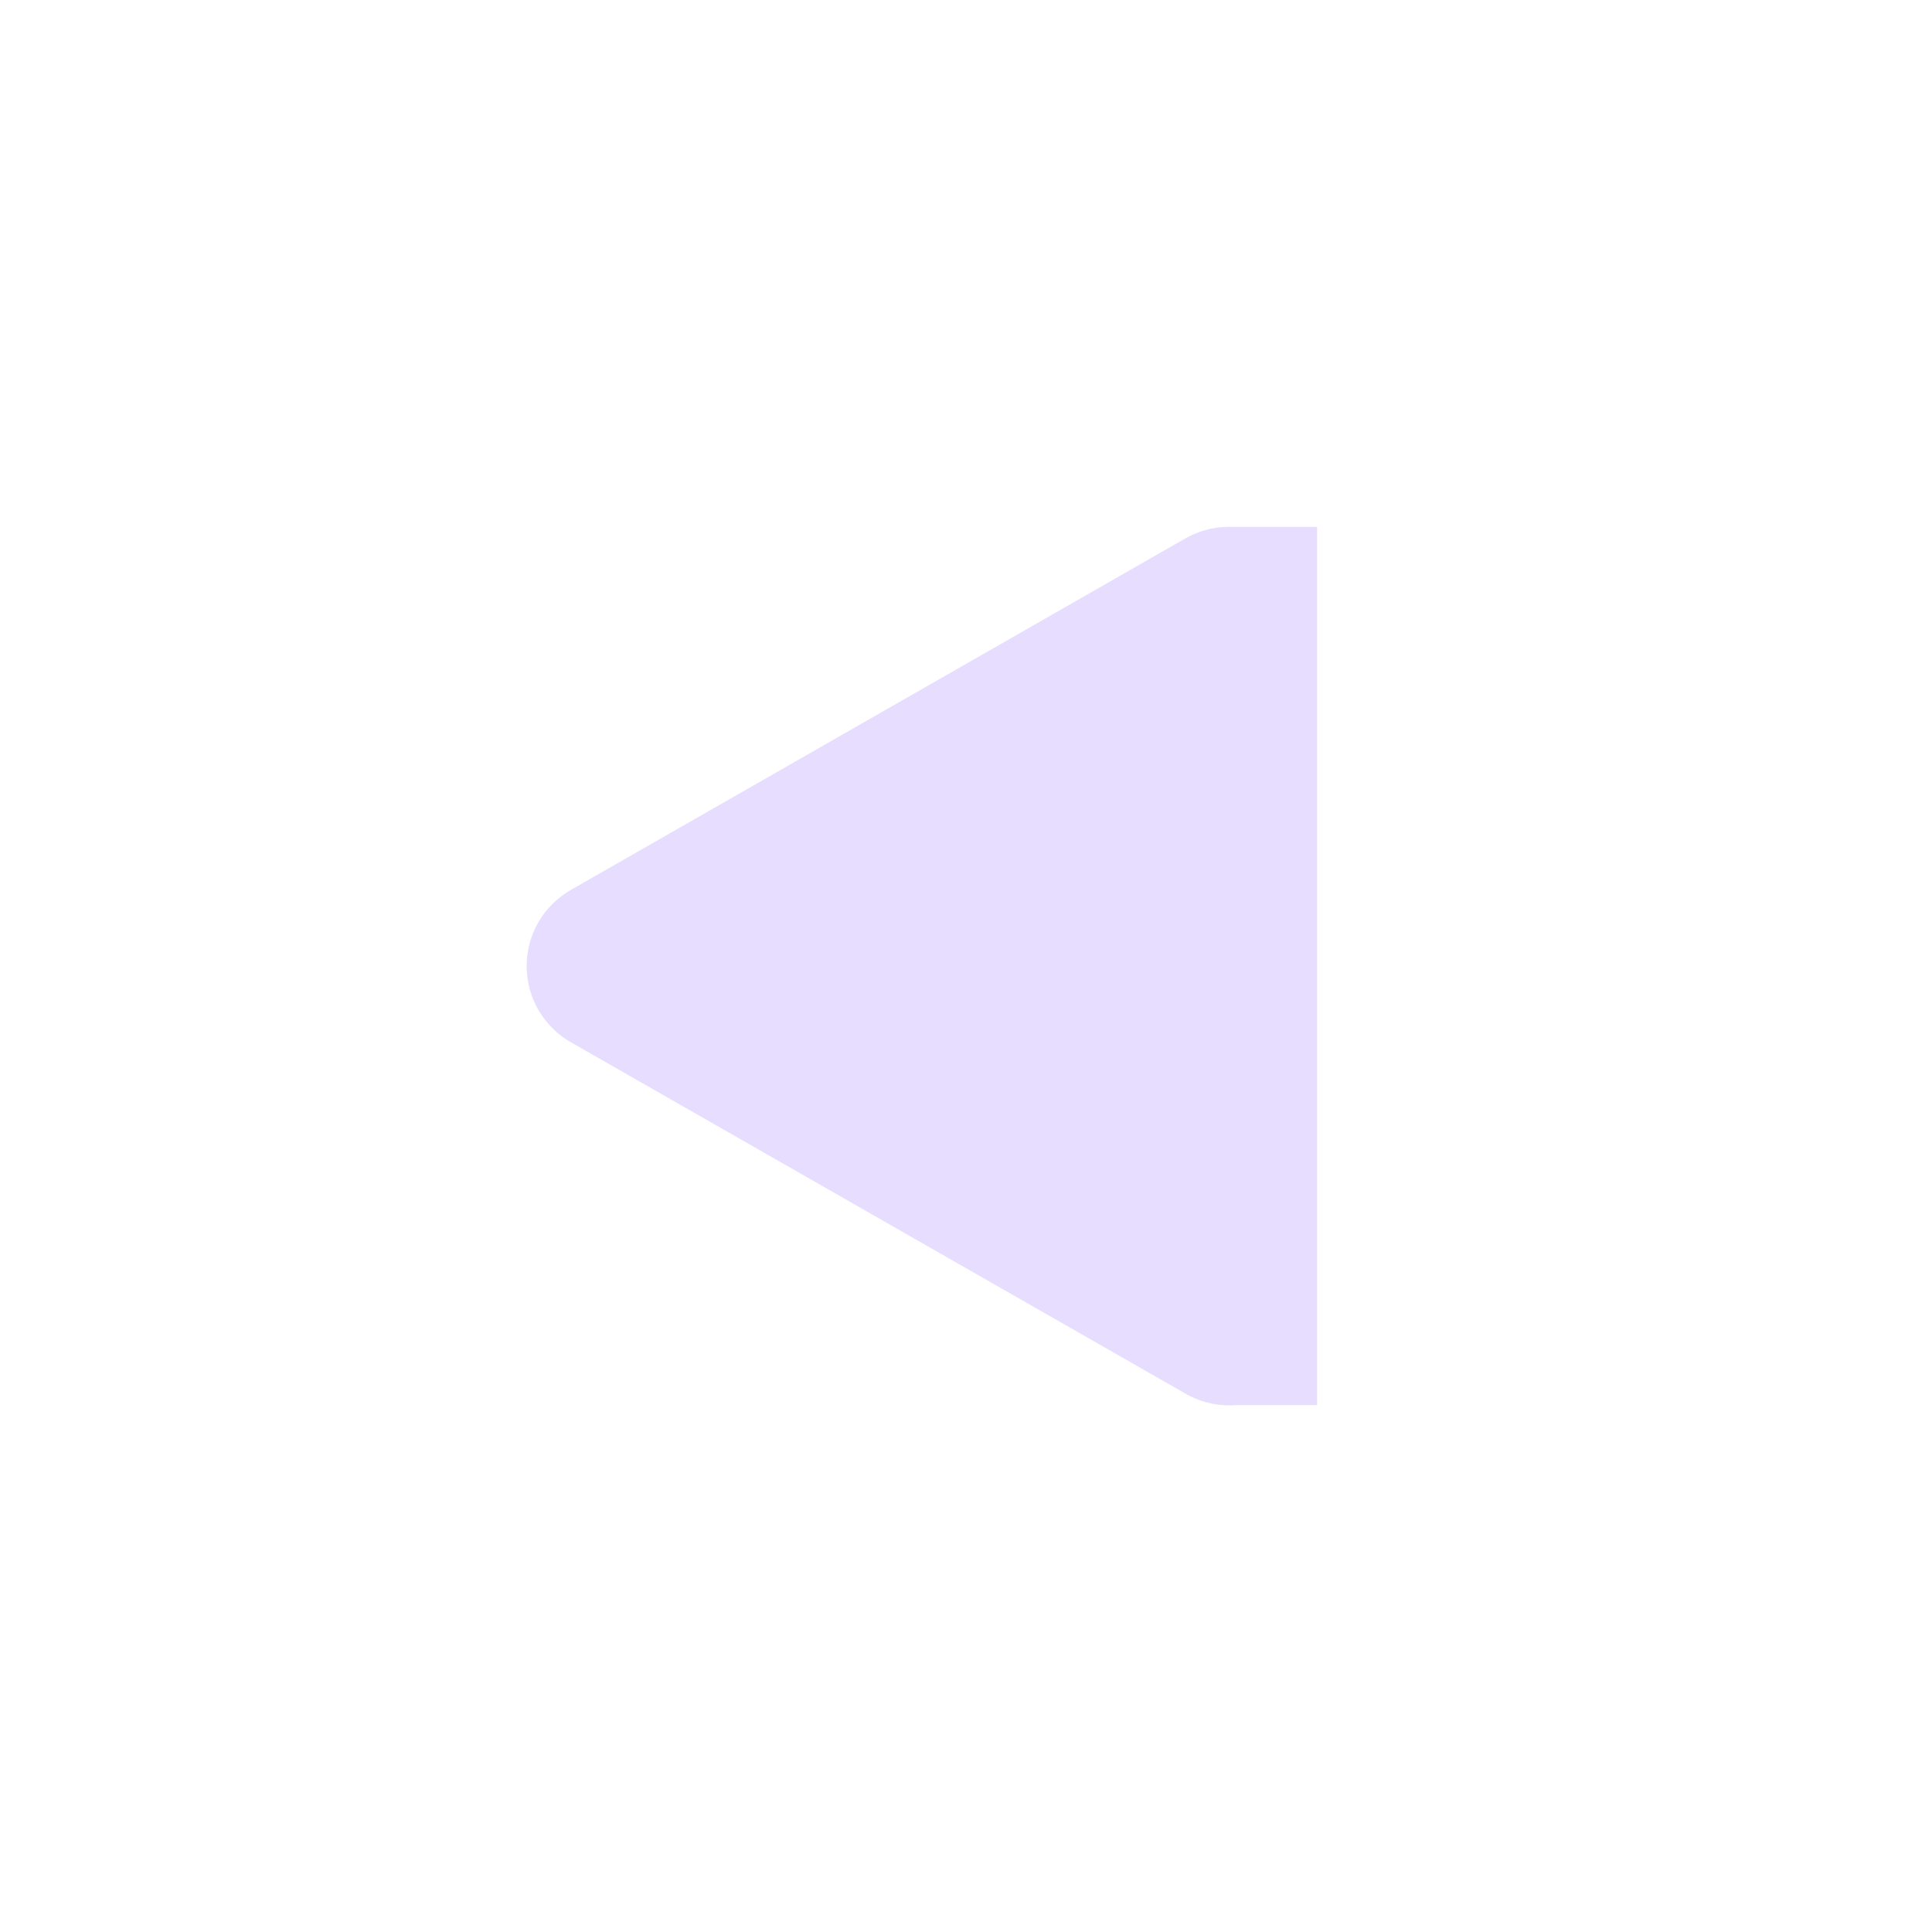 <svg height="22" viewBox="0 0 22 22" width="22" xmlns="http://www.w3.org/2000/svg">
  <path clip-rule="evenodd" d="m13.5 6.13c.143-.081.303-.126.467-.13h.001c.02-.001.04-.001.06 0h.97v1 8 0.0.005.995h-.925c-.024.002-.048.003-.073.003-.175.001-.348-.045-.5-.133l-6.996-4c-.154-.087-.282-.214-.371-.366-.089-.153-.136-.327-.136-.503s.047-.351.136-.503c.089-.153.217-.279.371-.366z" fill="#e6ddff" fill-rule="evenodd"/>
</svg>
